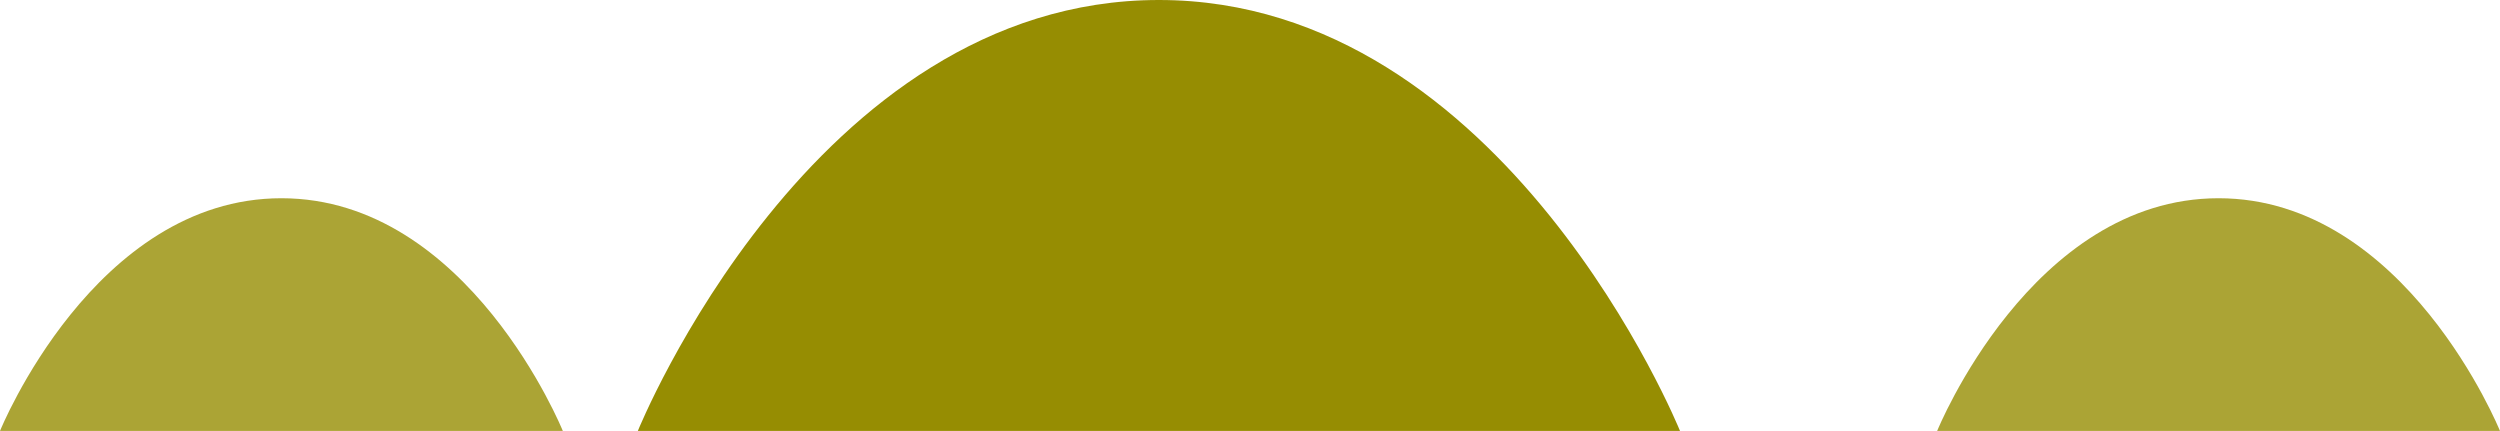 <svg xmlns="http://www.w3.org/2000/svg" width="1160.21" height="200" viewBox="0 0 1160.21 200">
  <title>hump2.5</title>
  <g id="Layer_2" data-name="Layer 2">
    <g id="Layer_5_mWhitney">
      <path d="M296,200S376.88,0,537.81,0,779.67,200,779.67,200Z" fill="#968d02"/>
      <path d="M0,200S43.7,92,130.6,92s130.6,108,130.6,108Z" fill="#aba435"/>
      <path d="M899,200S942.7,92,1029.6,92s130.6,108,130.6,108Z" fill="#aba435"/>
    </g>
  </g>
</svg>

